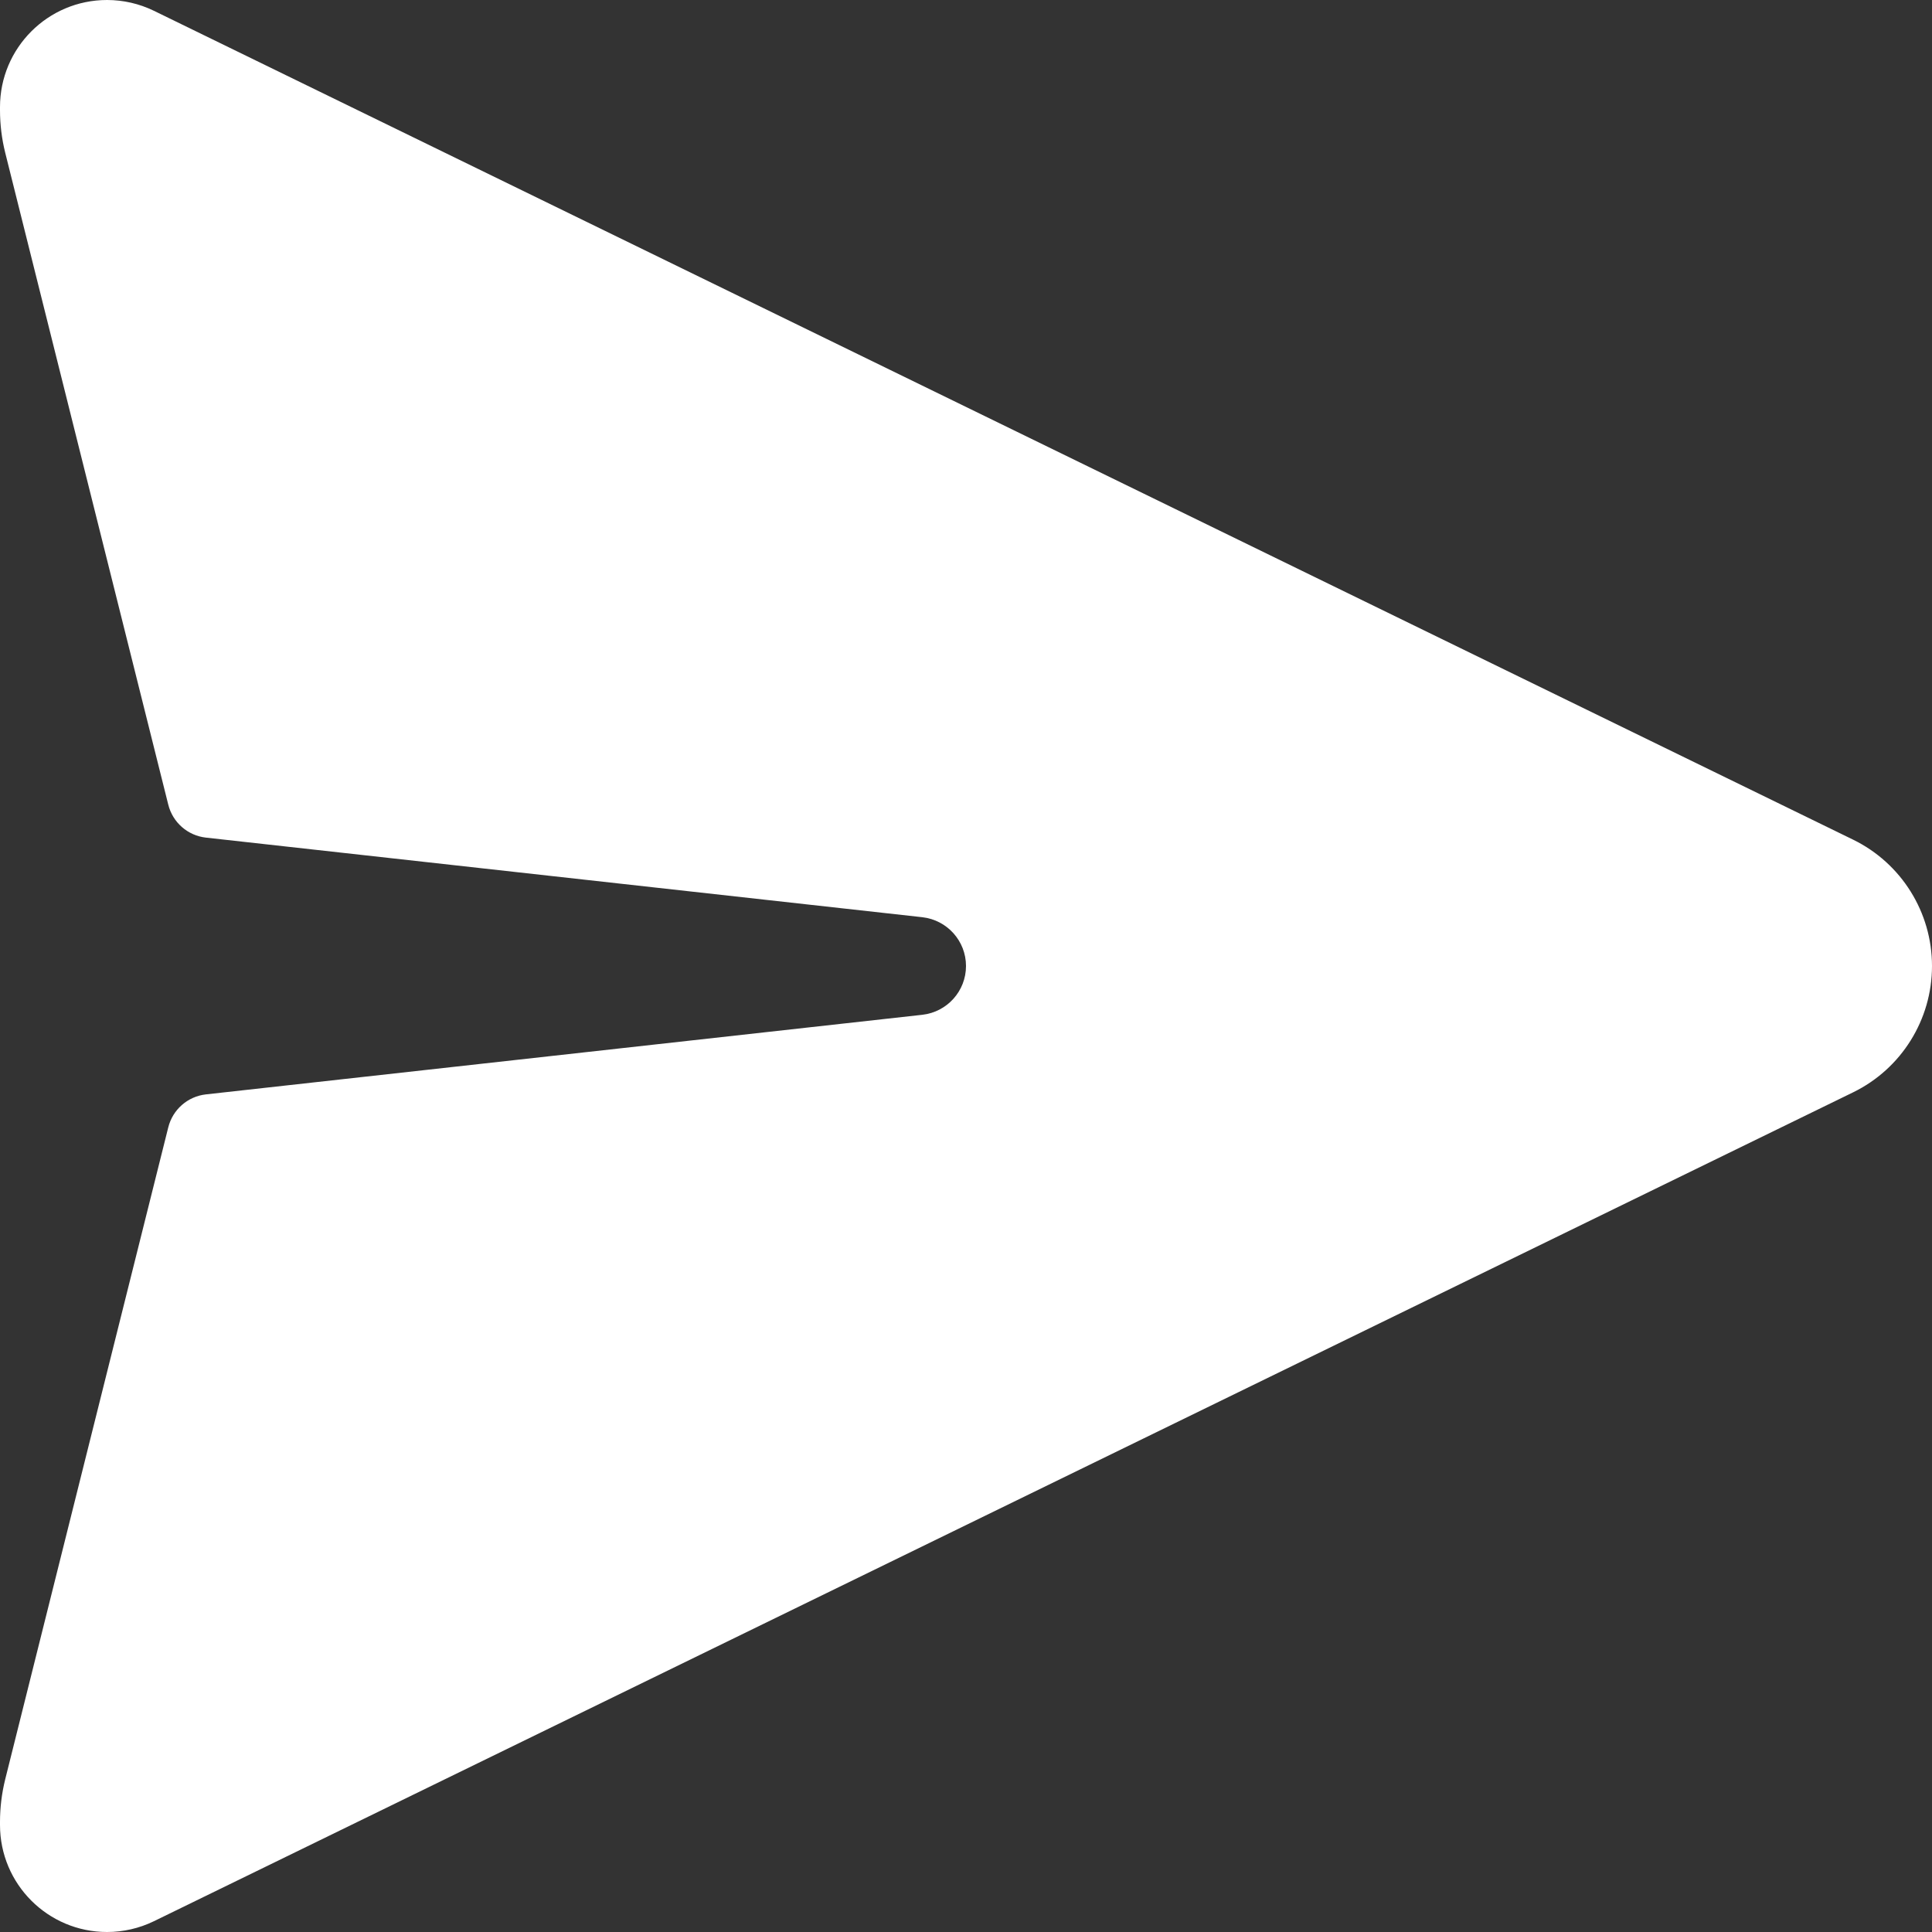 <svg width="20" height="20" viewBox="0 0 20 20" fill="none" xmlns="http://www.w3.org/2000/svg">
<rect x="0" y="0" width="20" height="20" fill="#333333" stroke="none"/>
<path id="Vector" d="M19.183 8.692L1.594 0.112C1.442 0.038 1.276 0 1.108 0C0.496 0 0 0.496 0 1.108V1.14C0 1.288 0.018 1.437 0.054 1.581L1.742 8.33C1.788 8.514 1.943 8.65 2.132 8.671L9.548 9.495C9.805 9.524 10 9.741 10 10C10 10.259 9.805 10.476 9.548 10.505L2.132 11.329C1.943 11.35 1.788 11.486 1.742 11.67L0.054 18.419C0.018 18.564 0 18.712 0 18.86V18.892C0 19.504 0.496 20 1.108 20C1.276 20 1.442 19.962 1.594 19.888L19.183 11.308C19.683 11.064 20 10.556 20 10C20 9.444 19.683 8.936 19.183 8.692Z" fill="white"/>
</svg>
